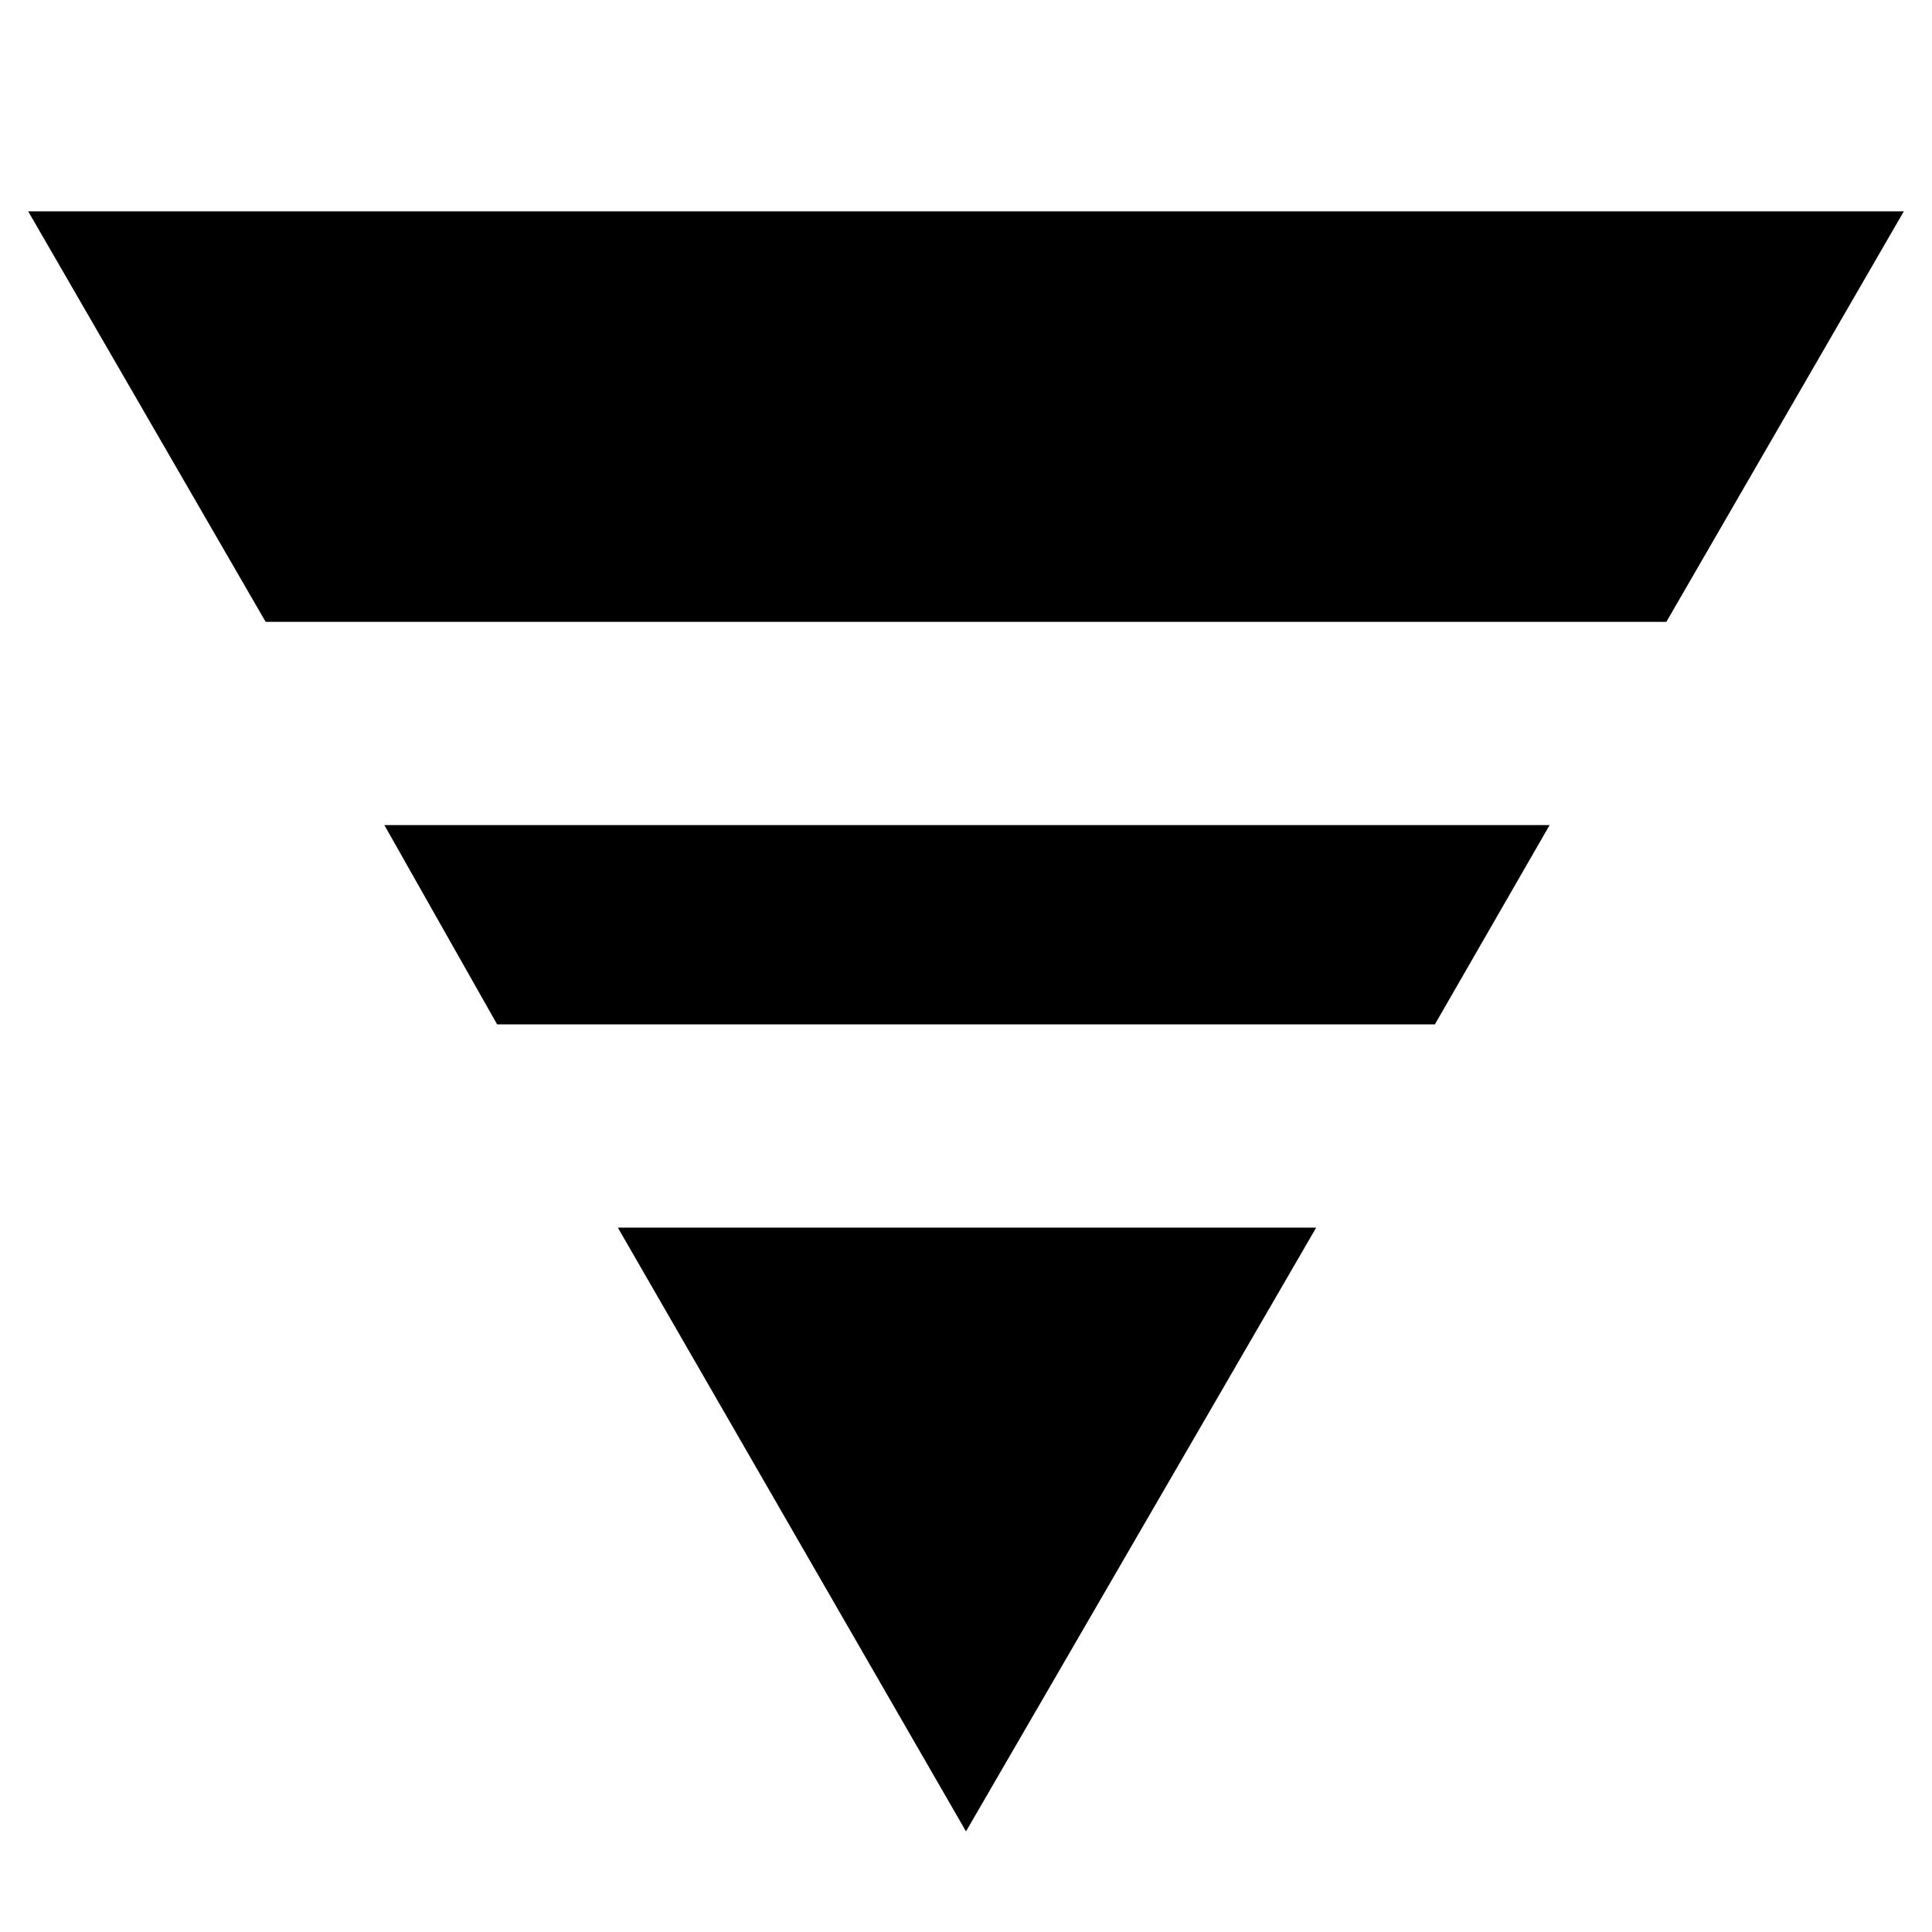 <svg xmlns="http://www.w3.org/2000/svg" height="40" width="40"><path d="M5.5 12.875 0.583 4.375H39.417L34.5 12.875ZM10.292 21.208 7.958 17.083H32.083L29.708 21.208ZM20 37.917 12.792 25.417H27.25Z"/></svg>